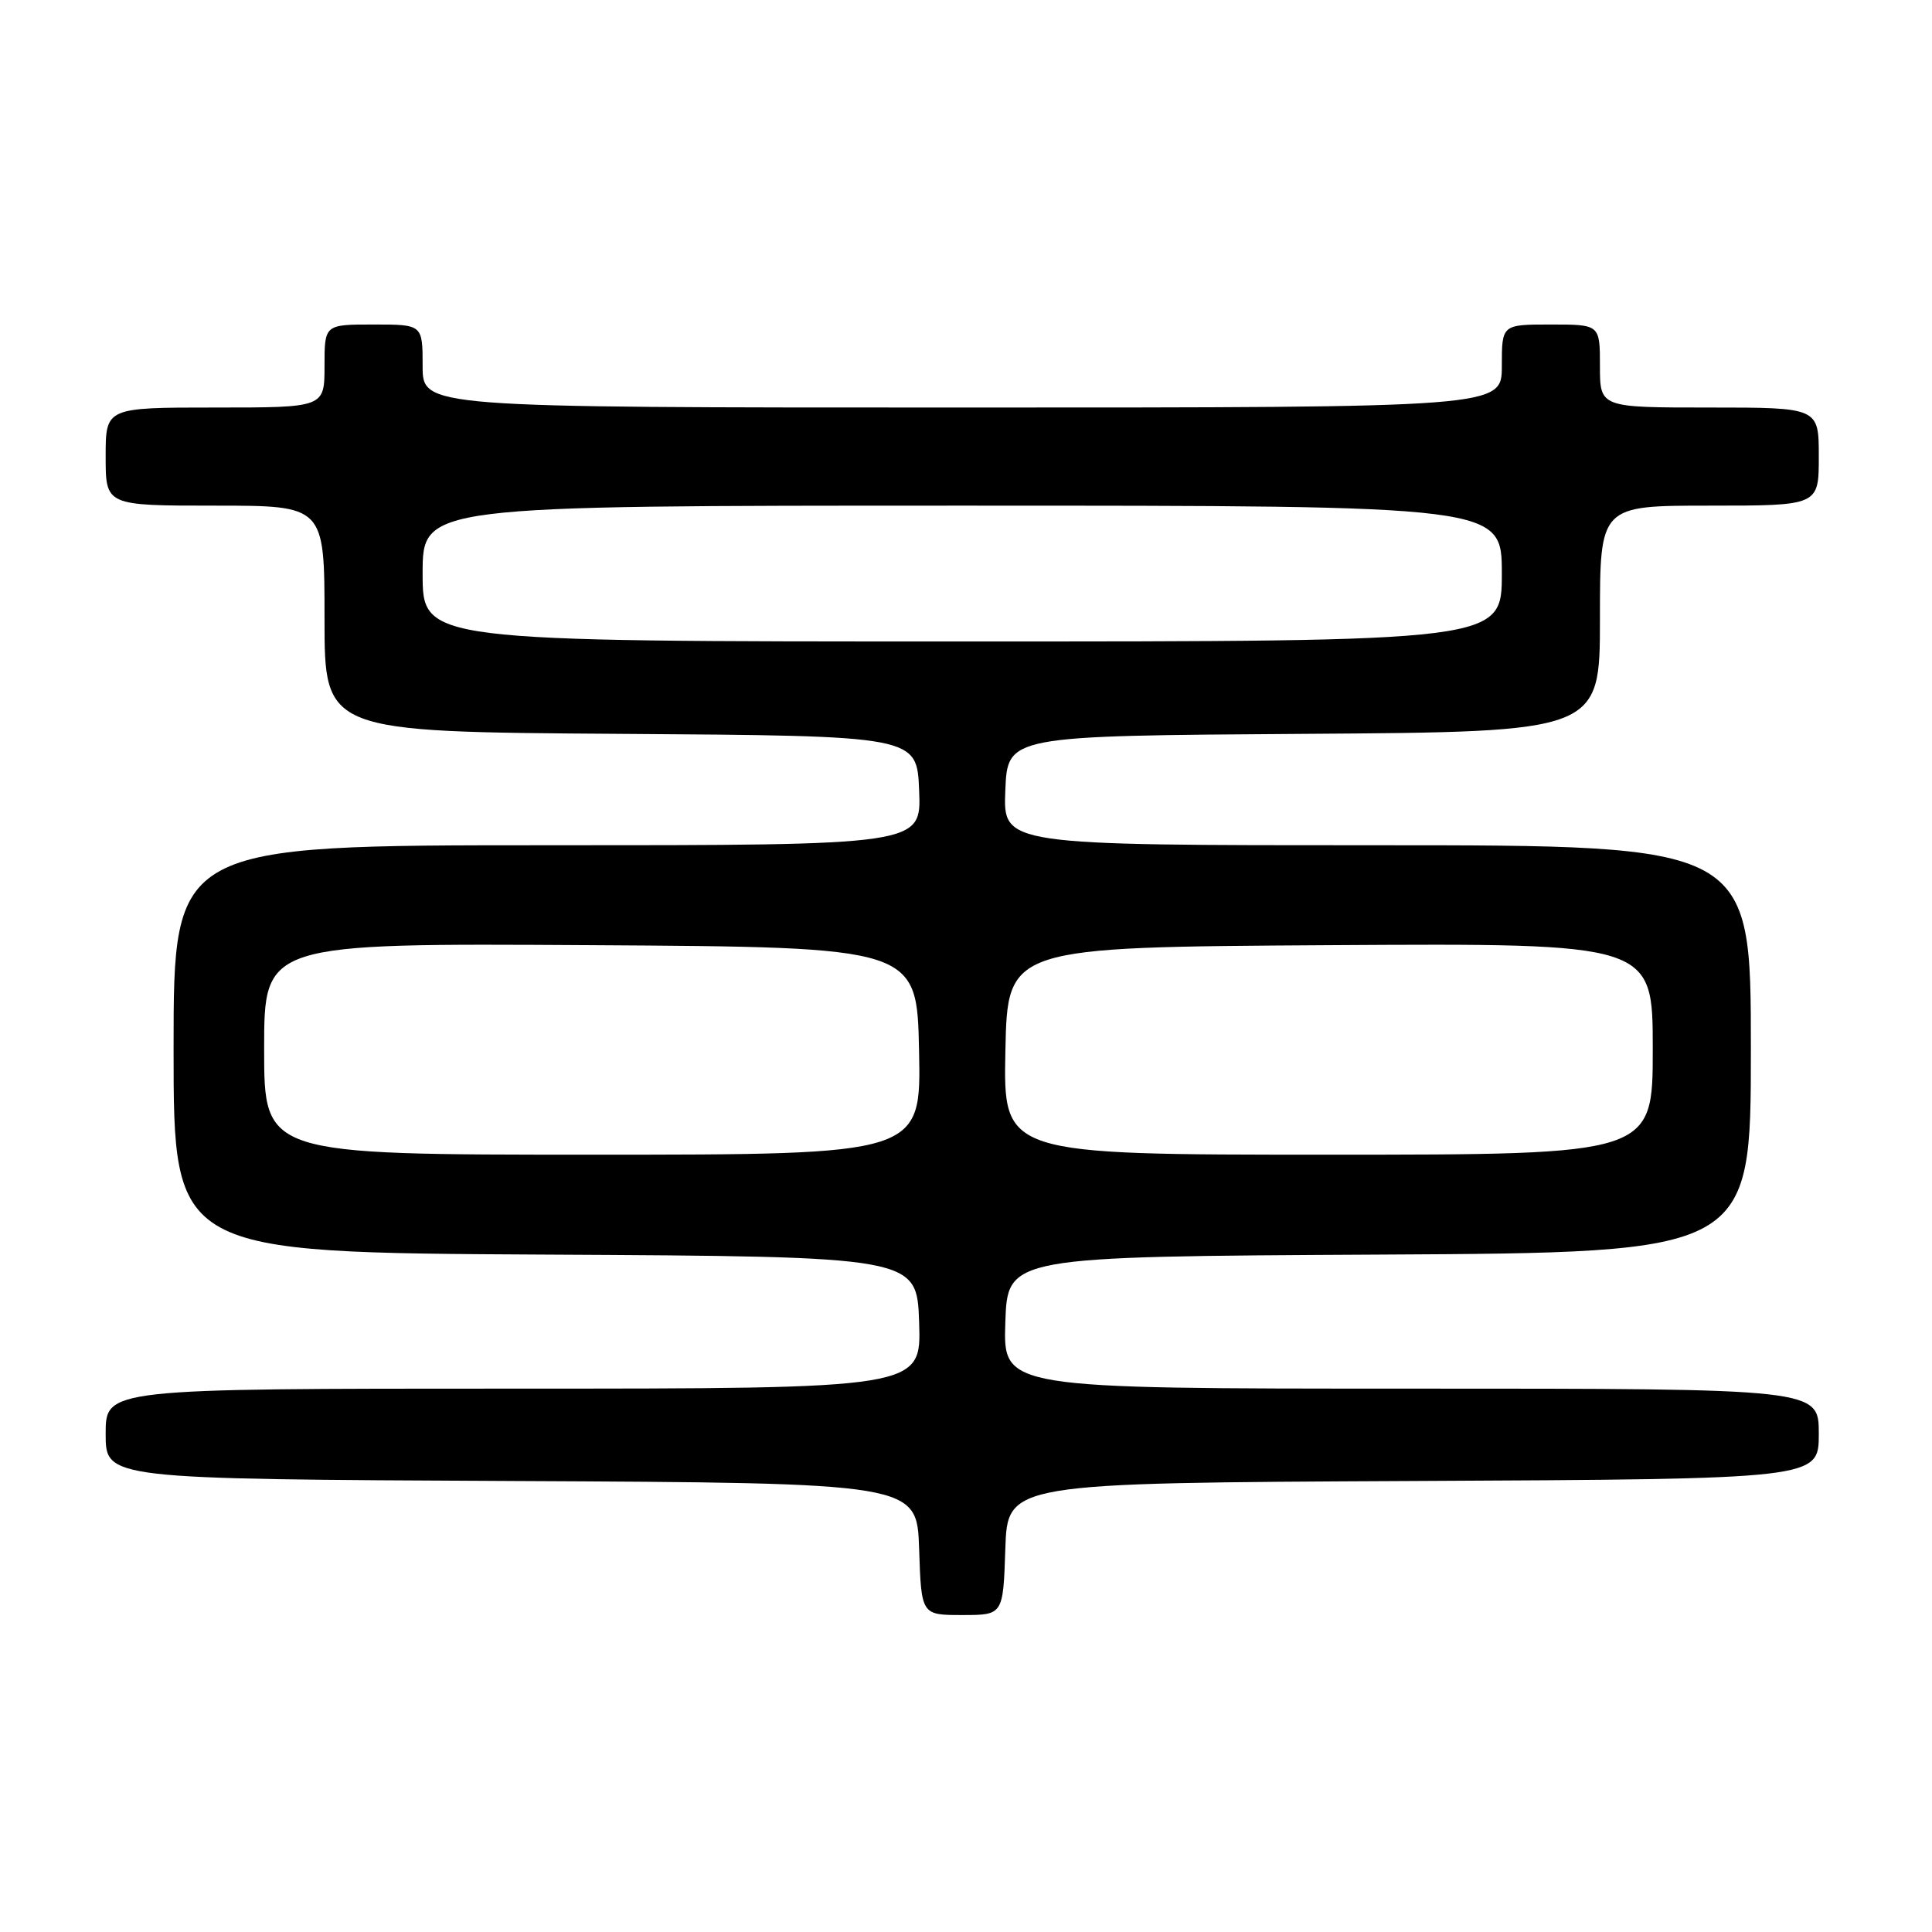 <?xml version="1.0" encoding="UTF-8" standalone="no"?>
<!DOCTYPE svg PUBLIC "-//W3C//DTD SVG 1.1//EN" "http://www.w3.org/Graphics/SVG/1.1/DTD/svg11.dtd" >
<svg xmlns="http://www.w3.org/2000/svg" xmlns:xlink="http://www.w3.org/1999/xlink" version="1.1" viewBox="0 0 256 256">
 <g >
 <path fill="currentColor"
d=" M 133.21 205.25 C 133.50 196.50 133.50 196.50 187.25 196.24 C 241.00 195.98 241.00 195.98 241.00 189.99 C 241.00 184.00 241.00 184.00 186.96 184.00 C 132.92 184.00 132.92 184.00 133.21 175.25 C 133.50 166.50 133.50 166.50 182.75 166.24 C 232.00 165.98 232.00 165.98 232.00 138.99 C 232.00 112.00 232.00 112.00 182.46 112.00 C 132.91 112.00 132.91 112.00 133.21 104.75 C 133.50 97.50 133.50 97.50 172.75 97.24 C 212.00 96.98 212.00 96.98 212.00 81.99 C 212.00 67.00 212.00 67.00 226.50 67.00 C 241.00 67.00 241.00 67.00 241.00 60.50 C 241.00 54.00 241.00 54.00 226.50 54.00 C 212.00 54.00 212.00 54.00 212.00 48.50 C 212.00 43.00 212.00 43.00 205.50 43.00 C 199.00 43.00 199.00 43.00 199.00 48.50 C 199.00 54.00 199.00 54.00 127.50 54.00 C 56.00 54.00 56.00 54.00 56.00 48.50 C 56.00 43.00 56.00 43.00 49.50 43.00 C 43.00 43.00 43.00 43.00 43.00 48.50 C 43.00 54.00 43.00 54.00 28.50 54.00 C 14.00 54.00 14.00 54.00 14.00 60.50 C 14.00 67.00 14.00 67.00 28.50 67.00 C 43.00 67.00 43.00 67.00 43.00 81.99 C 43.00 96.98 43.00 96.98 82.25 97.24 C 121.50 97.50 121.50 97.50 121.79 104.75 C 122.09 112.00 122.09 112.00 72.54 112.00 C 23.00 112.00 23.00 112.00 23.00 138.99 C 23.00 165.98 23.00 165.98 72.25 166.24 C 121.50 166.50 121.50 166.50 121.79 175.25 C 122.08 184.00 122.08 184.00 68.04 184.00 C 14.00 184.00 14.00 184.00 14.00 189.99 C 14.00 195.98 14.00 195.98 67.75 196.24 C 121.50 196.50 121.50 196.50 121.79 205.25 C 122.08 214.00 122.08 214.00 127.50 214.00 C 132.92 214.00 132.92 214.00 133.21 205.25 Z  M 35.00 138.99 C 35.00 124.98 35.00 124.98 78.25 125.24 C 121.50 125.50 121.50 125.50 121.78 139.25 C 122.06 153.00 122.06 153.00 78.53 153.00 C 35.00 153.00 35.00 153.00 35.00 138.99 Z  M 133.22 139.25 C 133.50 125.50 133.50 125.50 176.25 125.24 C 219.00 124.98 219.00 124.98 219.00 138.99 C 219.00 153.00 219.00 153.00 175.97 153.00 C 132.94 153.00 132.94 153.00 133.22 139.25 Z  M 56.00 76.00 C 56.00 67.00 56.00 67.00 127.50 67.00 C 199.00 67.00 199.00 67.00 199.00 76.00 C 199.00 85.00 199.00 85.00 127.50 85.00 C 56.00 85.00 56.00 85.00 56.00 76.00 Z "/>
</g>
</svg>